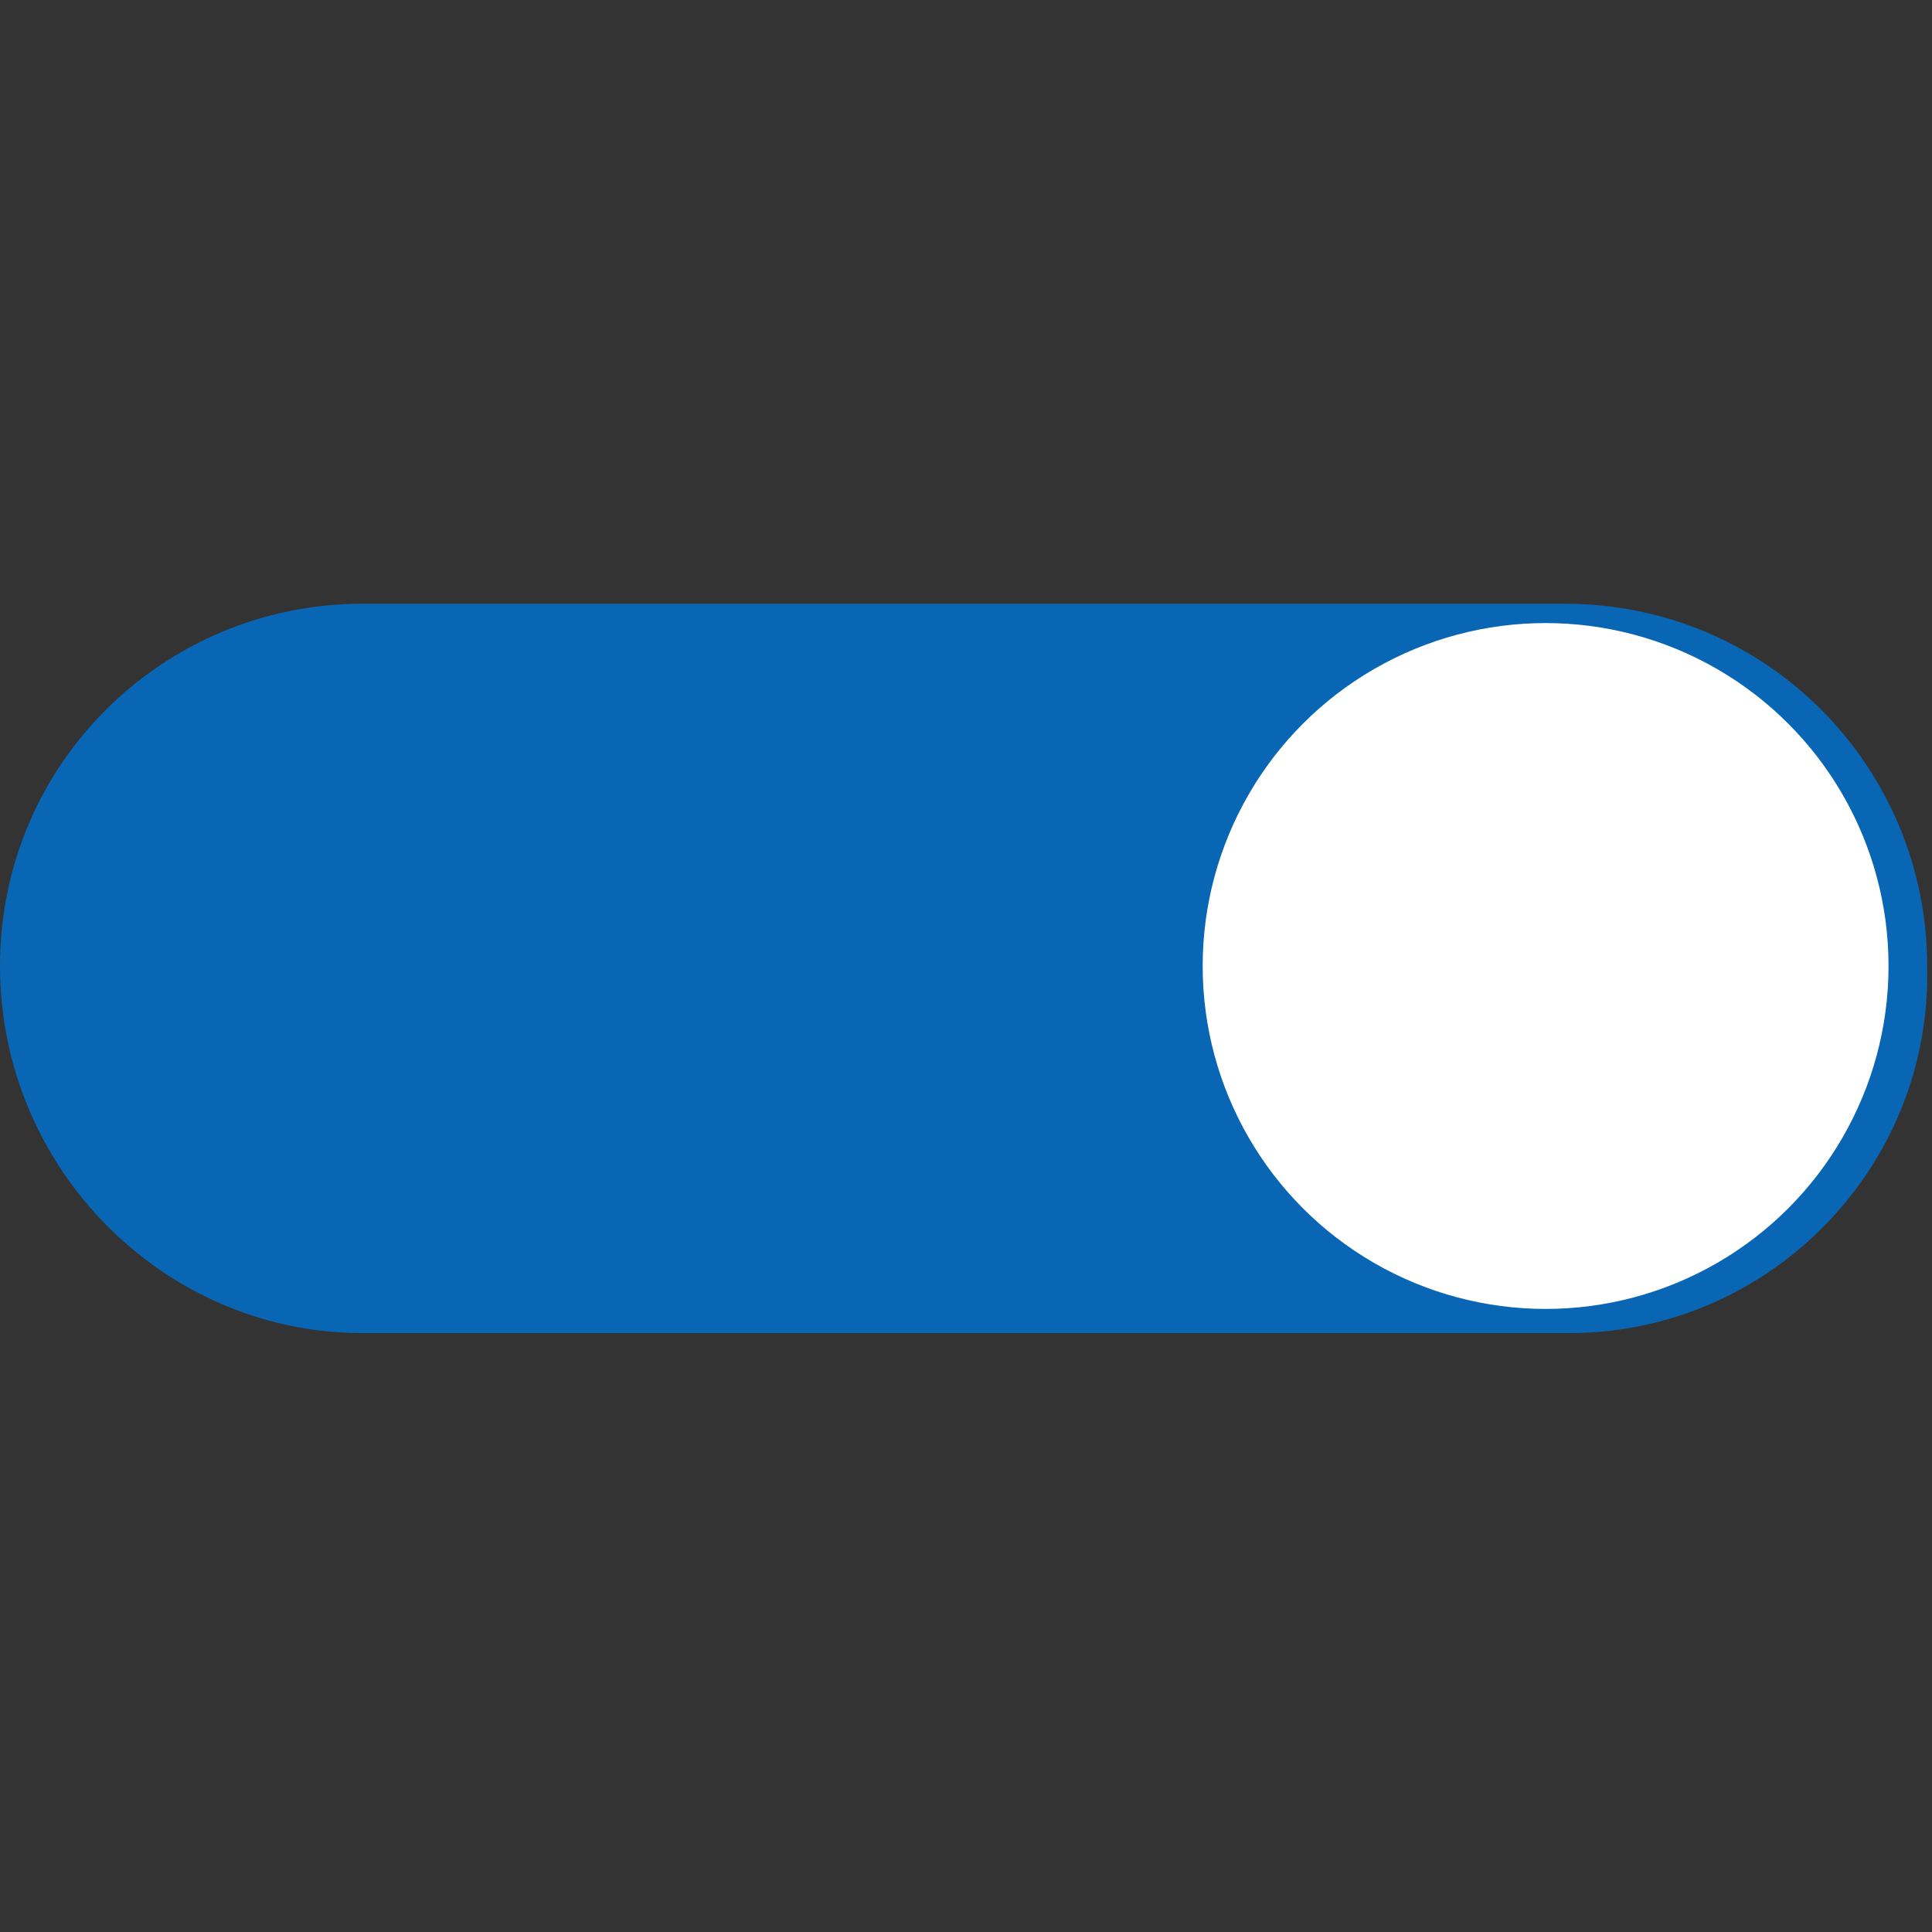 <?xml version="1.0" encoding="utf-8"?>
<!-- Generator: Adobe Illustrator 25.4.1, SVG Export Plug-In . SVG Version: 6.00 Build 0)  -->
<svg version="1.1" id="Layer_1" xmlns="http://www.w3.org/2000/svg" xmlns:xlink="http://www.w3.org/1999/xlink" x="0px" y="0px"
	 viewBox="0 0 40 40" style="enable-background:new 0 0 40 40;" xml:space="preserve">
<rect x="0" y="0" width="40" height="40" fill="#333333" stroke="none"/>
<style type="text/css">
	.st0{fill:#0966B4;}
	.st1{fill:#FFFFFF;}
	.st2{fill:#F40000;}
</style>
<path class="st0" d="M32.5,27.6H7.5C3.4,27.6,0,24.2,0,20v0c0-4.2,3.4-7.5,7.5-7.5h24.9c4.2,0,7.5,3.4,7.5,7.5v0
	C40,24.2,36.6,27.6,32.5,27.6z"/>
<circle class="st1" cx="32" cy="20" r="7.1"/>
</svg>
